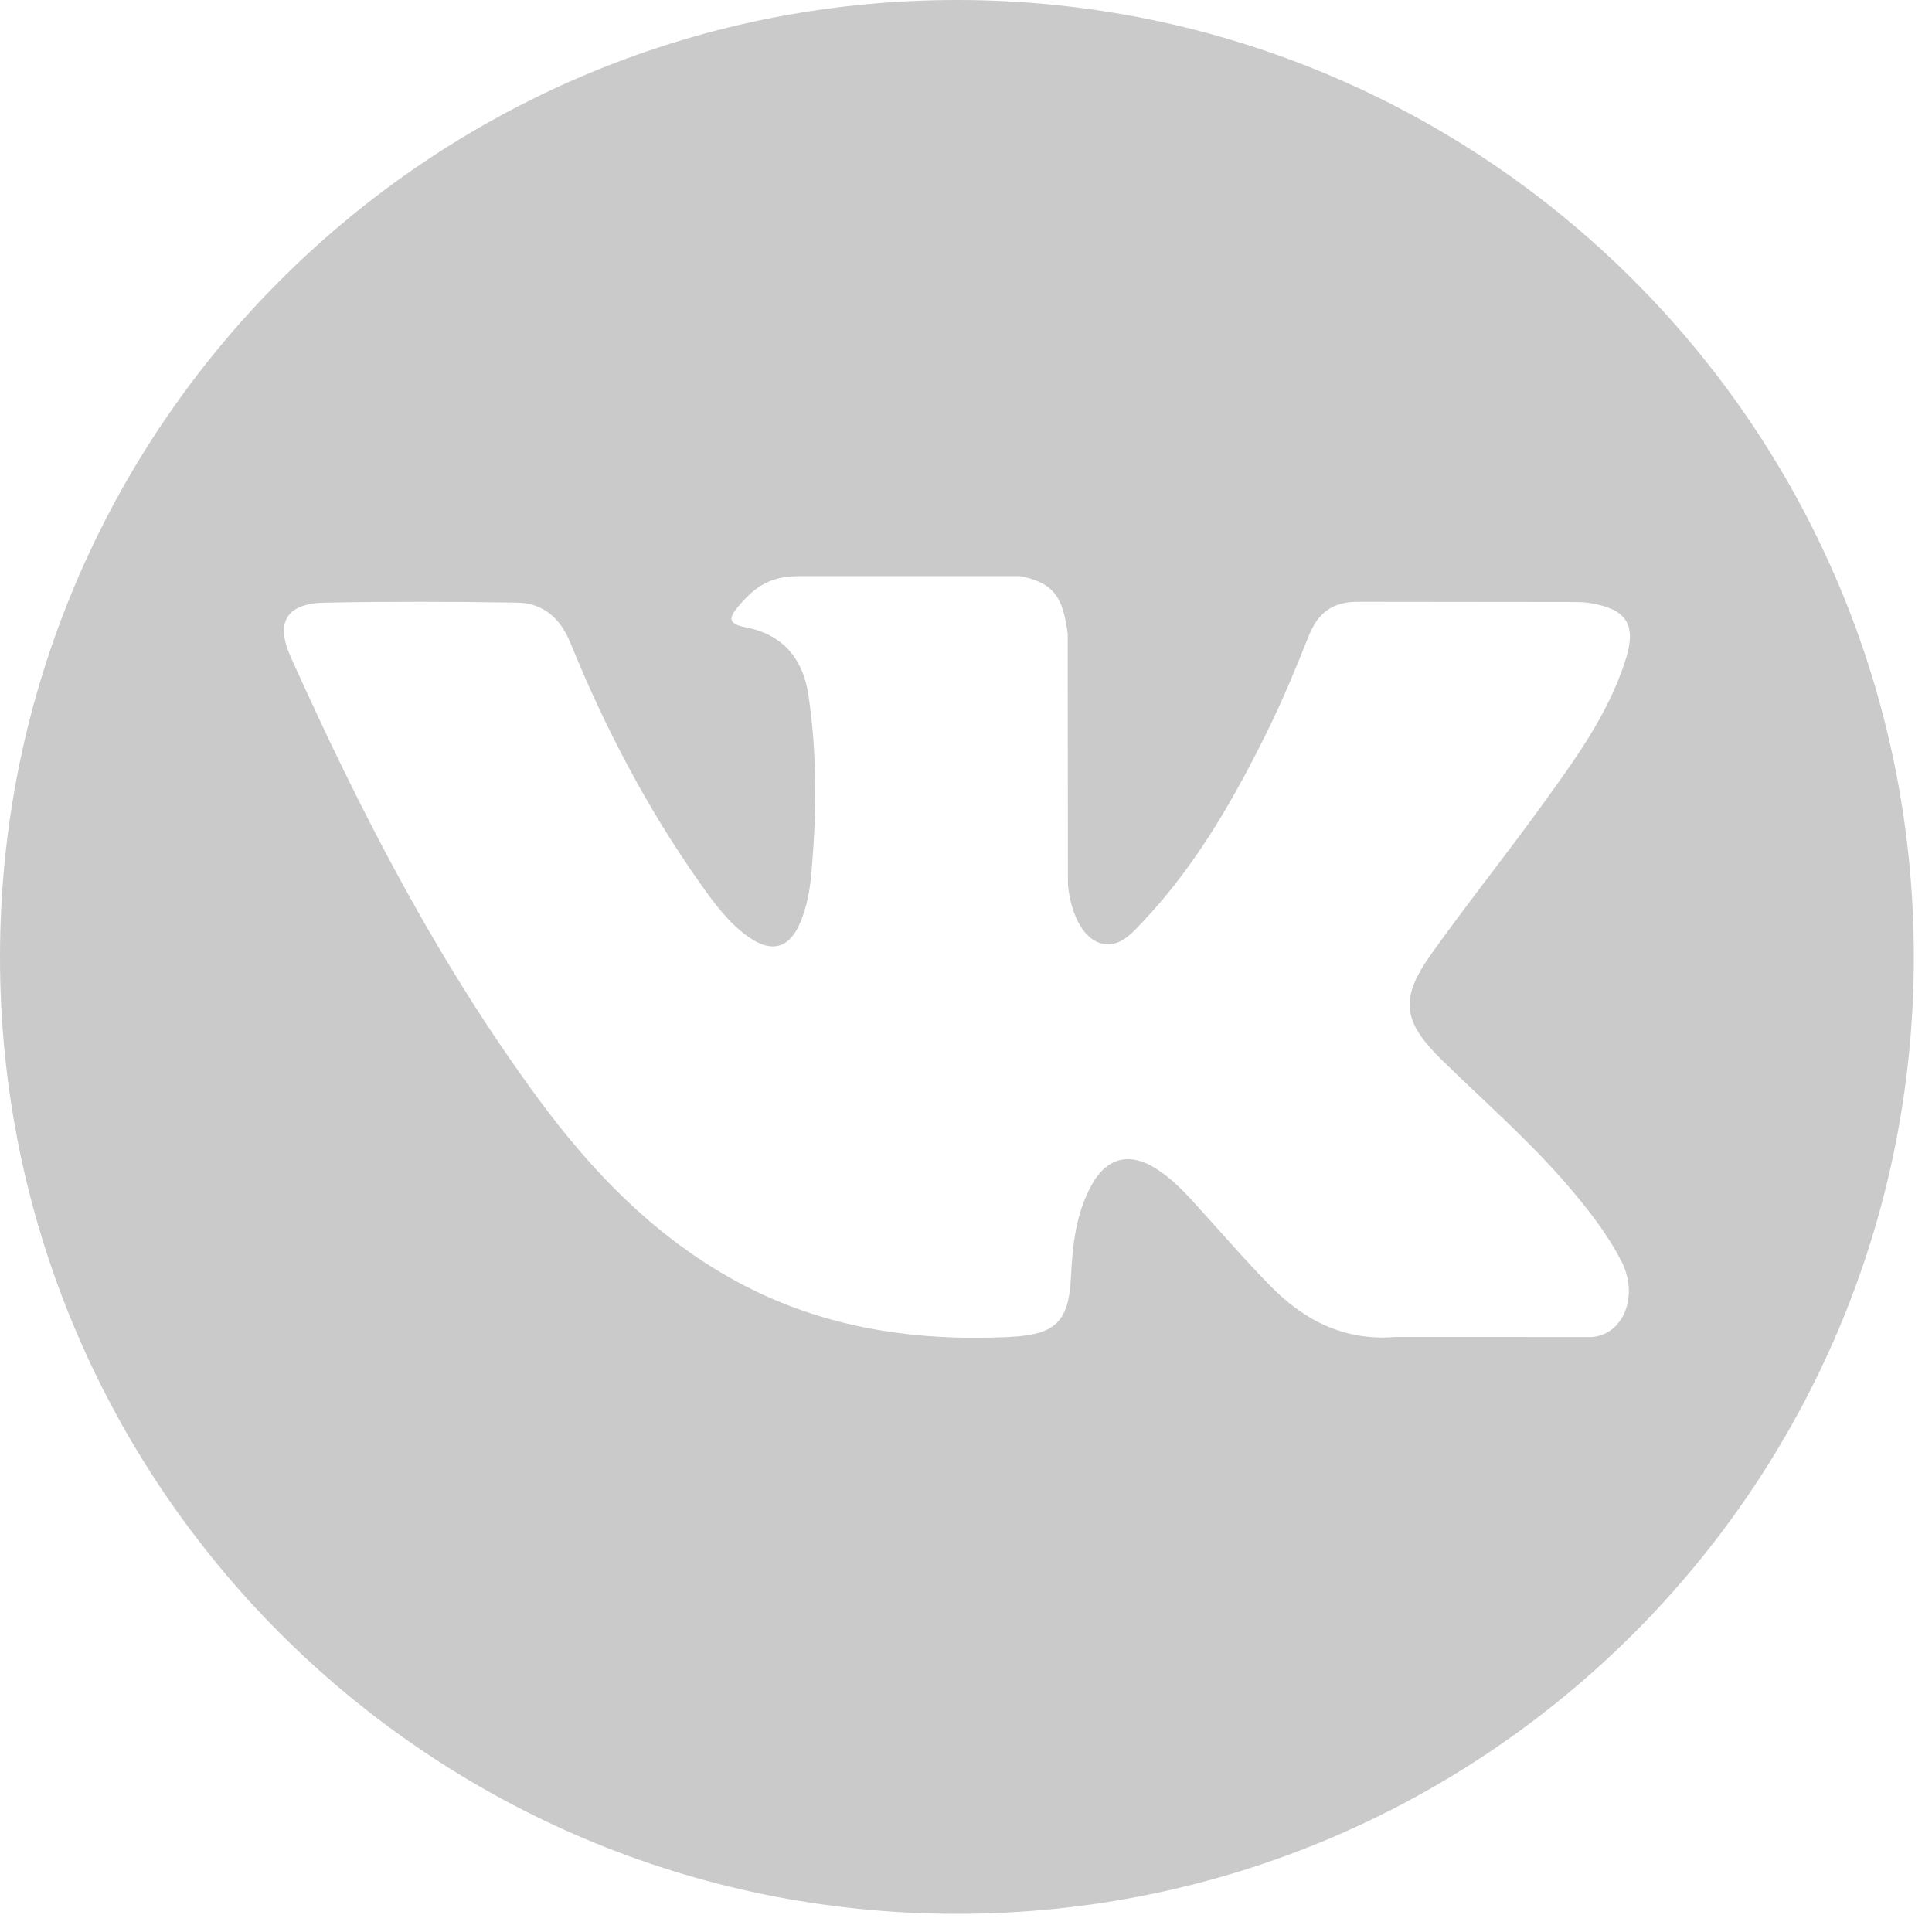 <svg width="59" height="59" viewBox="0 0 59 59" fill="none" xmlns="http://www.w3.org/2000/svg">
<path d="M29.222 0C13.084 0 0 13.083 0 29.222C0 45.361 13.084 58.445 29.222 58.445C45.361 58.445 58.445 45.361 58.445 29.222C58.445 13.083 45.361 0 29.222 0ZM44.045 32.383C45.407 33.713 46.848 34.965 48.071 36.433C48.613 37.082 49.123 37.754 49.512 38.509C50.067 39.586 49.566 40.767 48.602 40.831L42.615 40.829C41.069 40.957 39.839 40.334 38.801 39.276C37.973 38.434 37.205 37.534 36.407 36.663C36.081 36.306 35.738 35.969 35.329 35.704C34.513 35.173 33.804 35.336 33.336 36.188C32.86 37.056 32.751 38.017 32.706 38.983C32.641 40.395 32.215 40.764 30.798 40.83C27.772 40.972 24.9 40.512 22.231 38.987C19.877 37.641 18.054 35.741 16.466 33.59C13.374 29.398 11.005 24.797 8.878 20.063C8.399 18.997 8.749 18.427 9.925 18.404C11.879 18.367 13.833 18.372 15.787 18.403C16.582 18.415 17.108 18.87 17.414 19.621C18.47 22.218 19.764 24.69 21.386 26.983C21.819 27.593 22.26 28.202 22.888 28.633C23.582 29.109 24.11 28.951 24.437 28.177C24.647 27.685 24.737 27.159 24.782 26.632C24.938 24.825 24.956 23.02 24.687 21.221C24.52 20.095 23.887 19.368 22.764 19.155C22.193 19.047 22.276 18.835 22.555 18.509C23.037 17.944 23.489 17.595 24.392 17.595L31.157 17.594C32.222 17.803 32.462 18.281 32.606 19.355L32.612 26.872C32.6 27.288 32.821 28.519 33.567 28.791C34.165 28.988 34.56 28.509 34.917 28.131C36.539 26.409 37.695 24.378 38.73 22.275C39.187 21.347 39.581 20.388 39.964 19.426C40.248 18.715 40.691 18.366 41.493 18.378L48.007 18.385C48.198 18.385 48.393 18.387 48.583 18.42C49.681 18.608 49.982 19.08 49.642 20.151C49.108 21.834 48.069 23.235 47.054 24.64C45.966 26.144 44.805 27.596 43.728 29.107C42.738 30.488 42.816 31.183 44.045 32.383Z" fill="#CACACA"/>
</svg>
